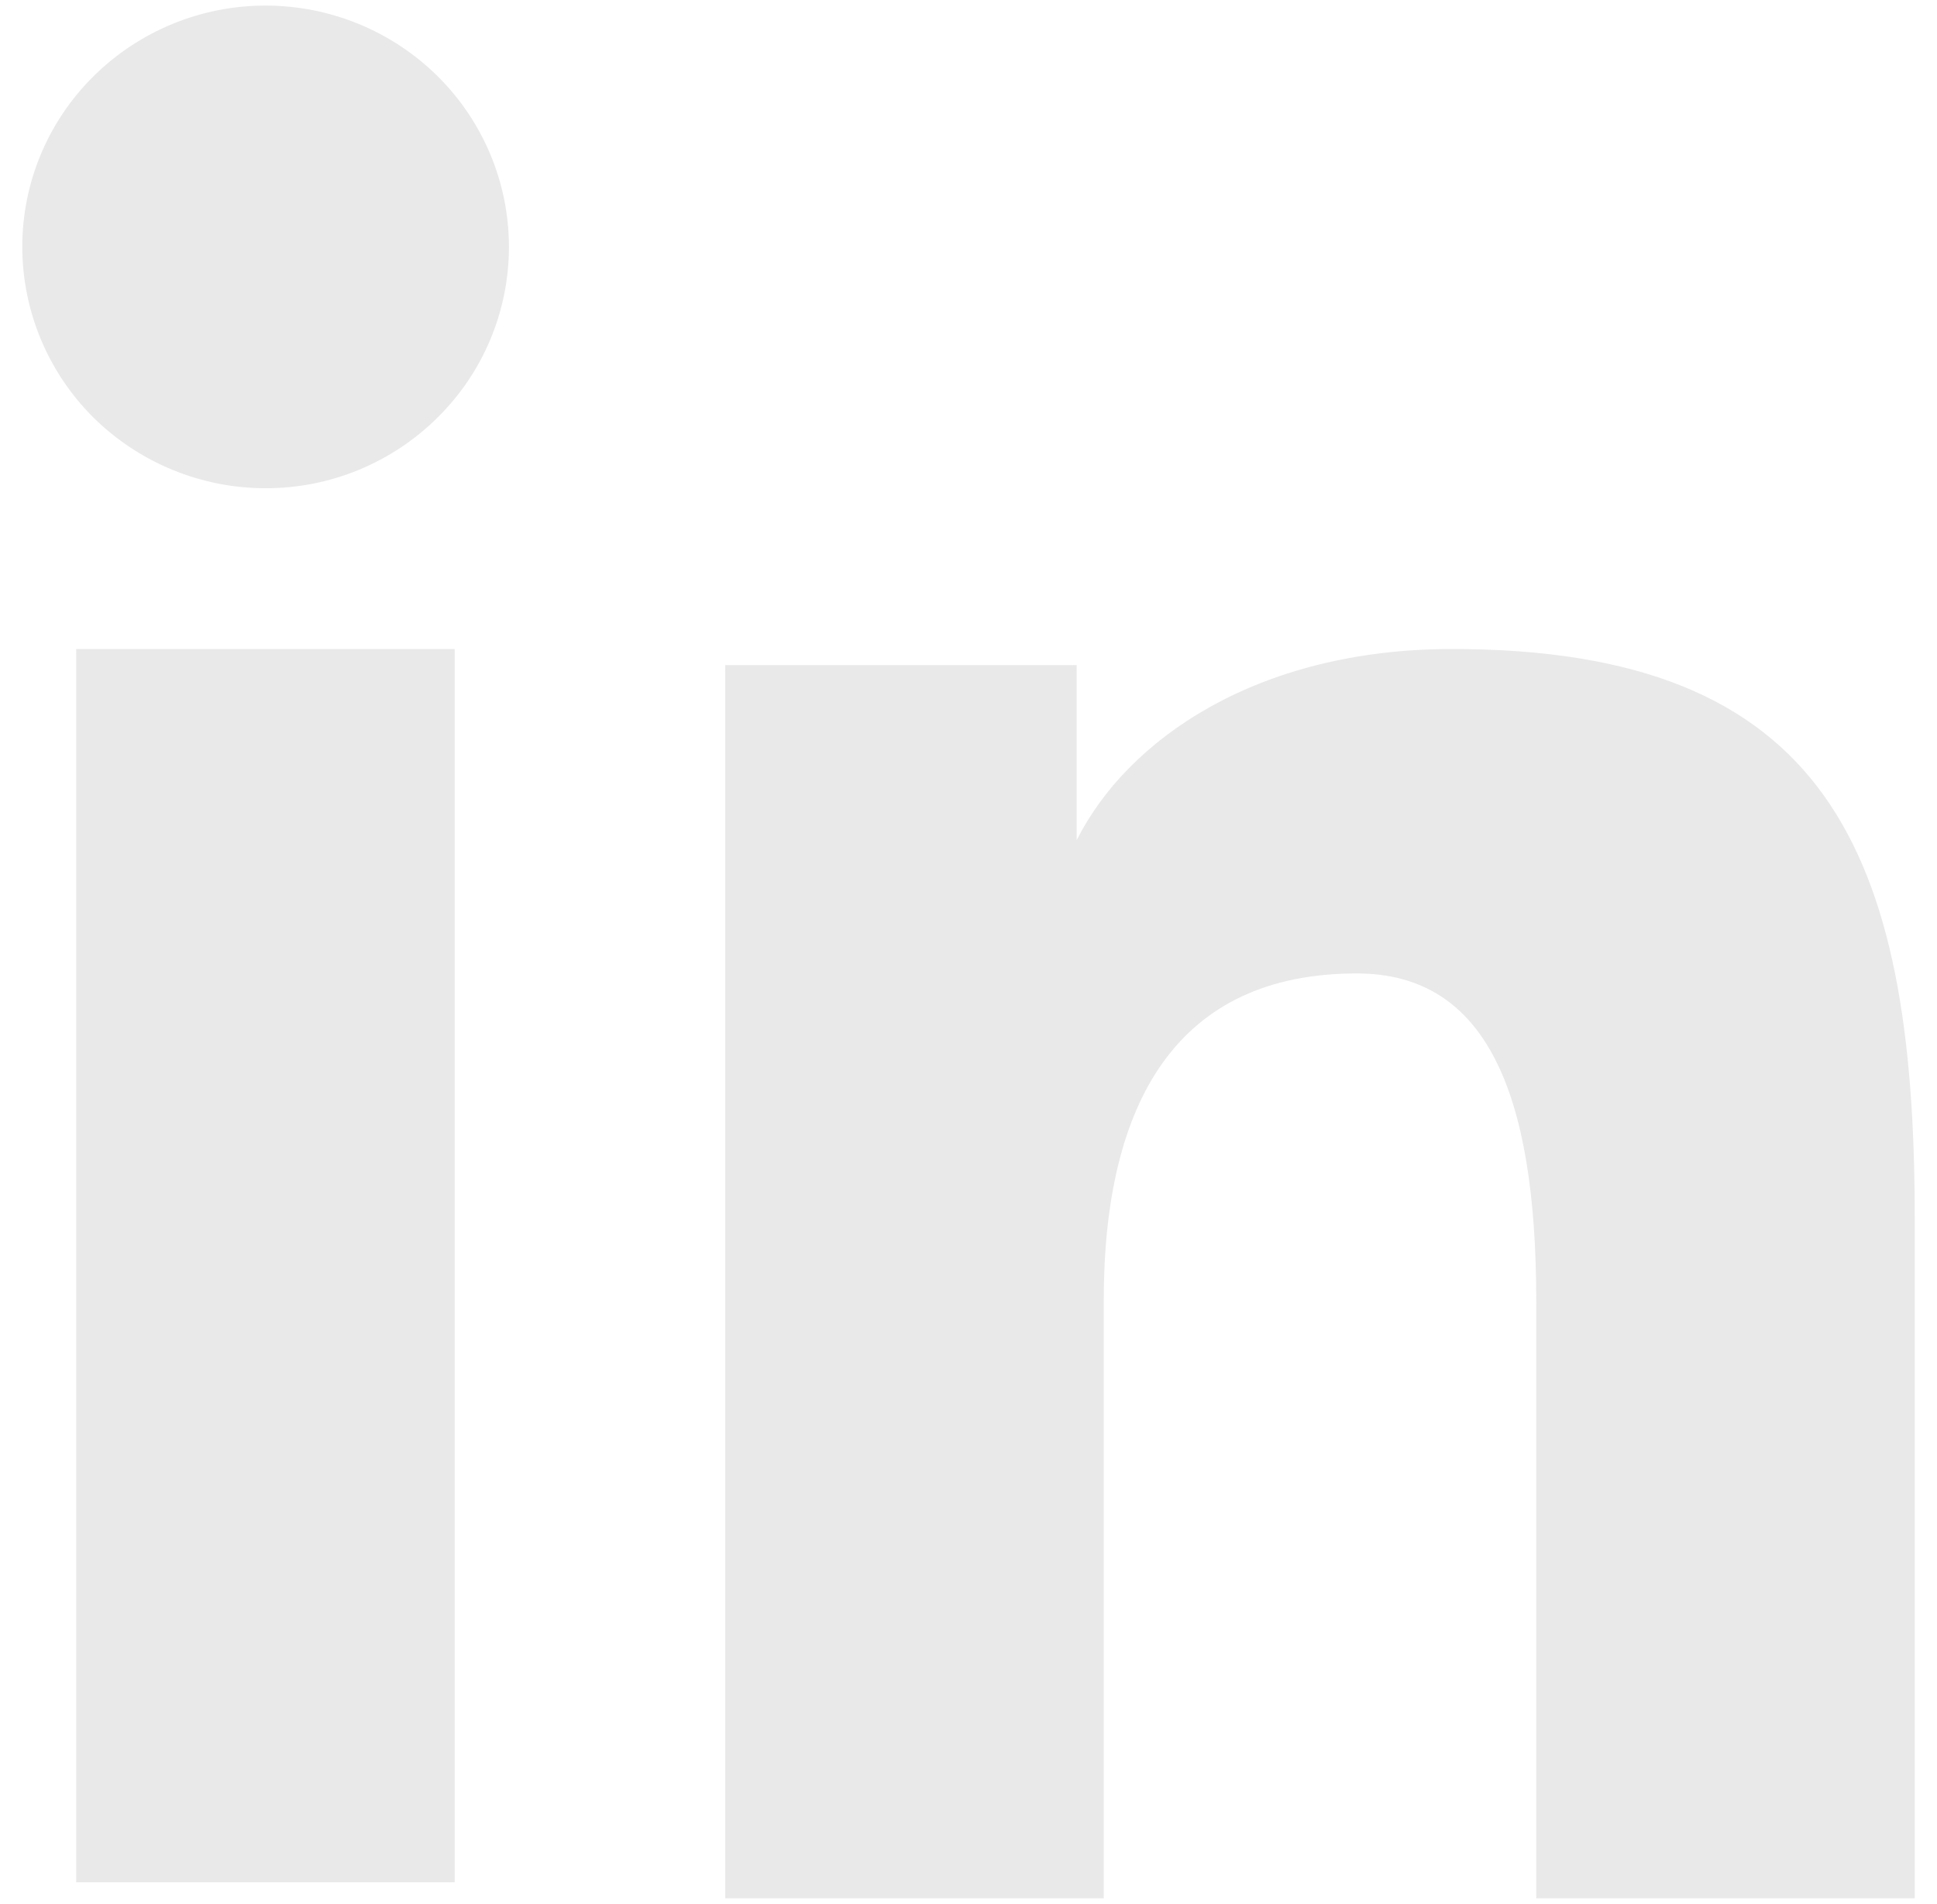 <svg width="58" height="57" viewBox="0 0 58 57" fill="none" xmlns="http://www.w3.org/2000/svg">
<path fill-rule="evenodd" clip-rule="evenodd" d="M21.716 19.912H32.239V25.154C33.754 22.139 37.642 19.43 43.481 19.43C54.676 19.43 57.333 25.431 57.333 36.442V56.833H46V38.949C46 32.679 44.484 29.143 40.625 29.143C35.273 29.143 33.049 32.954 33.049 38.946V56.833H21.716V19.912ZM2.282 56.352H13.615V19.43H2.282V56.352ZM15.239 7.391C15.239 8.341 15.051 9.282 14.684 10.159C14.318 11.035 13.781 11.83 13.105 12.497C11.735 13.859 9.88 14.621 7.948 14.617C6.02 14.615 4.17 13.855 2.797 12.5C2.124 11.831 1.589 11.035 1.223 10.158C0.857 9.281 0.668 8.341 0.667 7.391C0.667 5.473 1.432 3.637 2.8 2.283C4.171 0.926 6.022 0.166 7.951 0.167C9.884 0.167 11.737 0.929 13.105 2.283C14.471 3.637 15.239 5.473 15.239 7.391Z" fill="#E9E9E9"/>
</svg>
